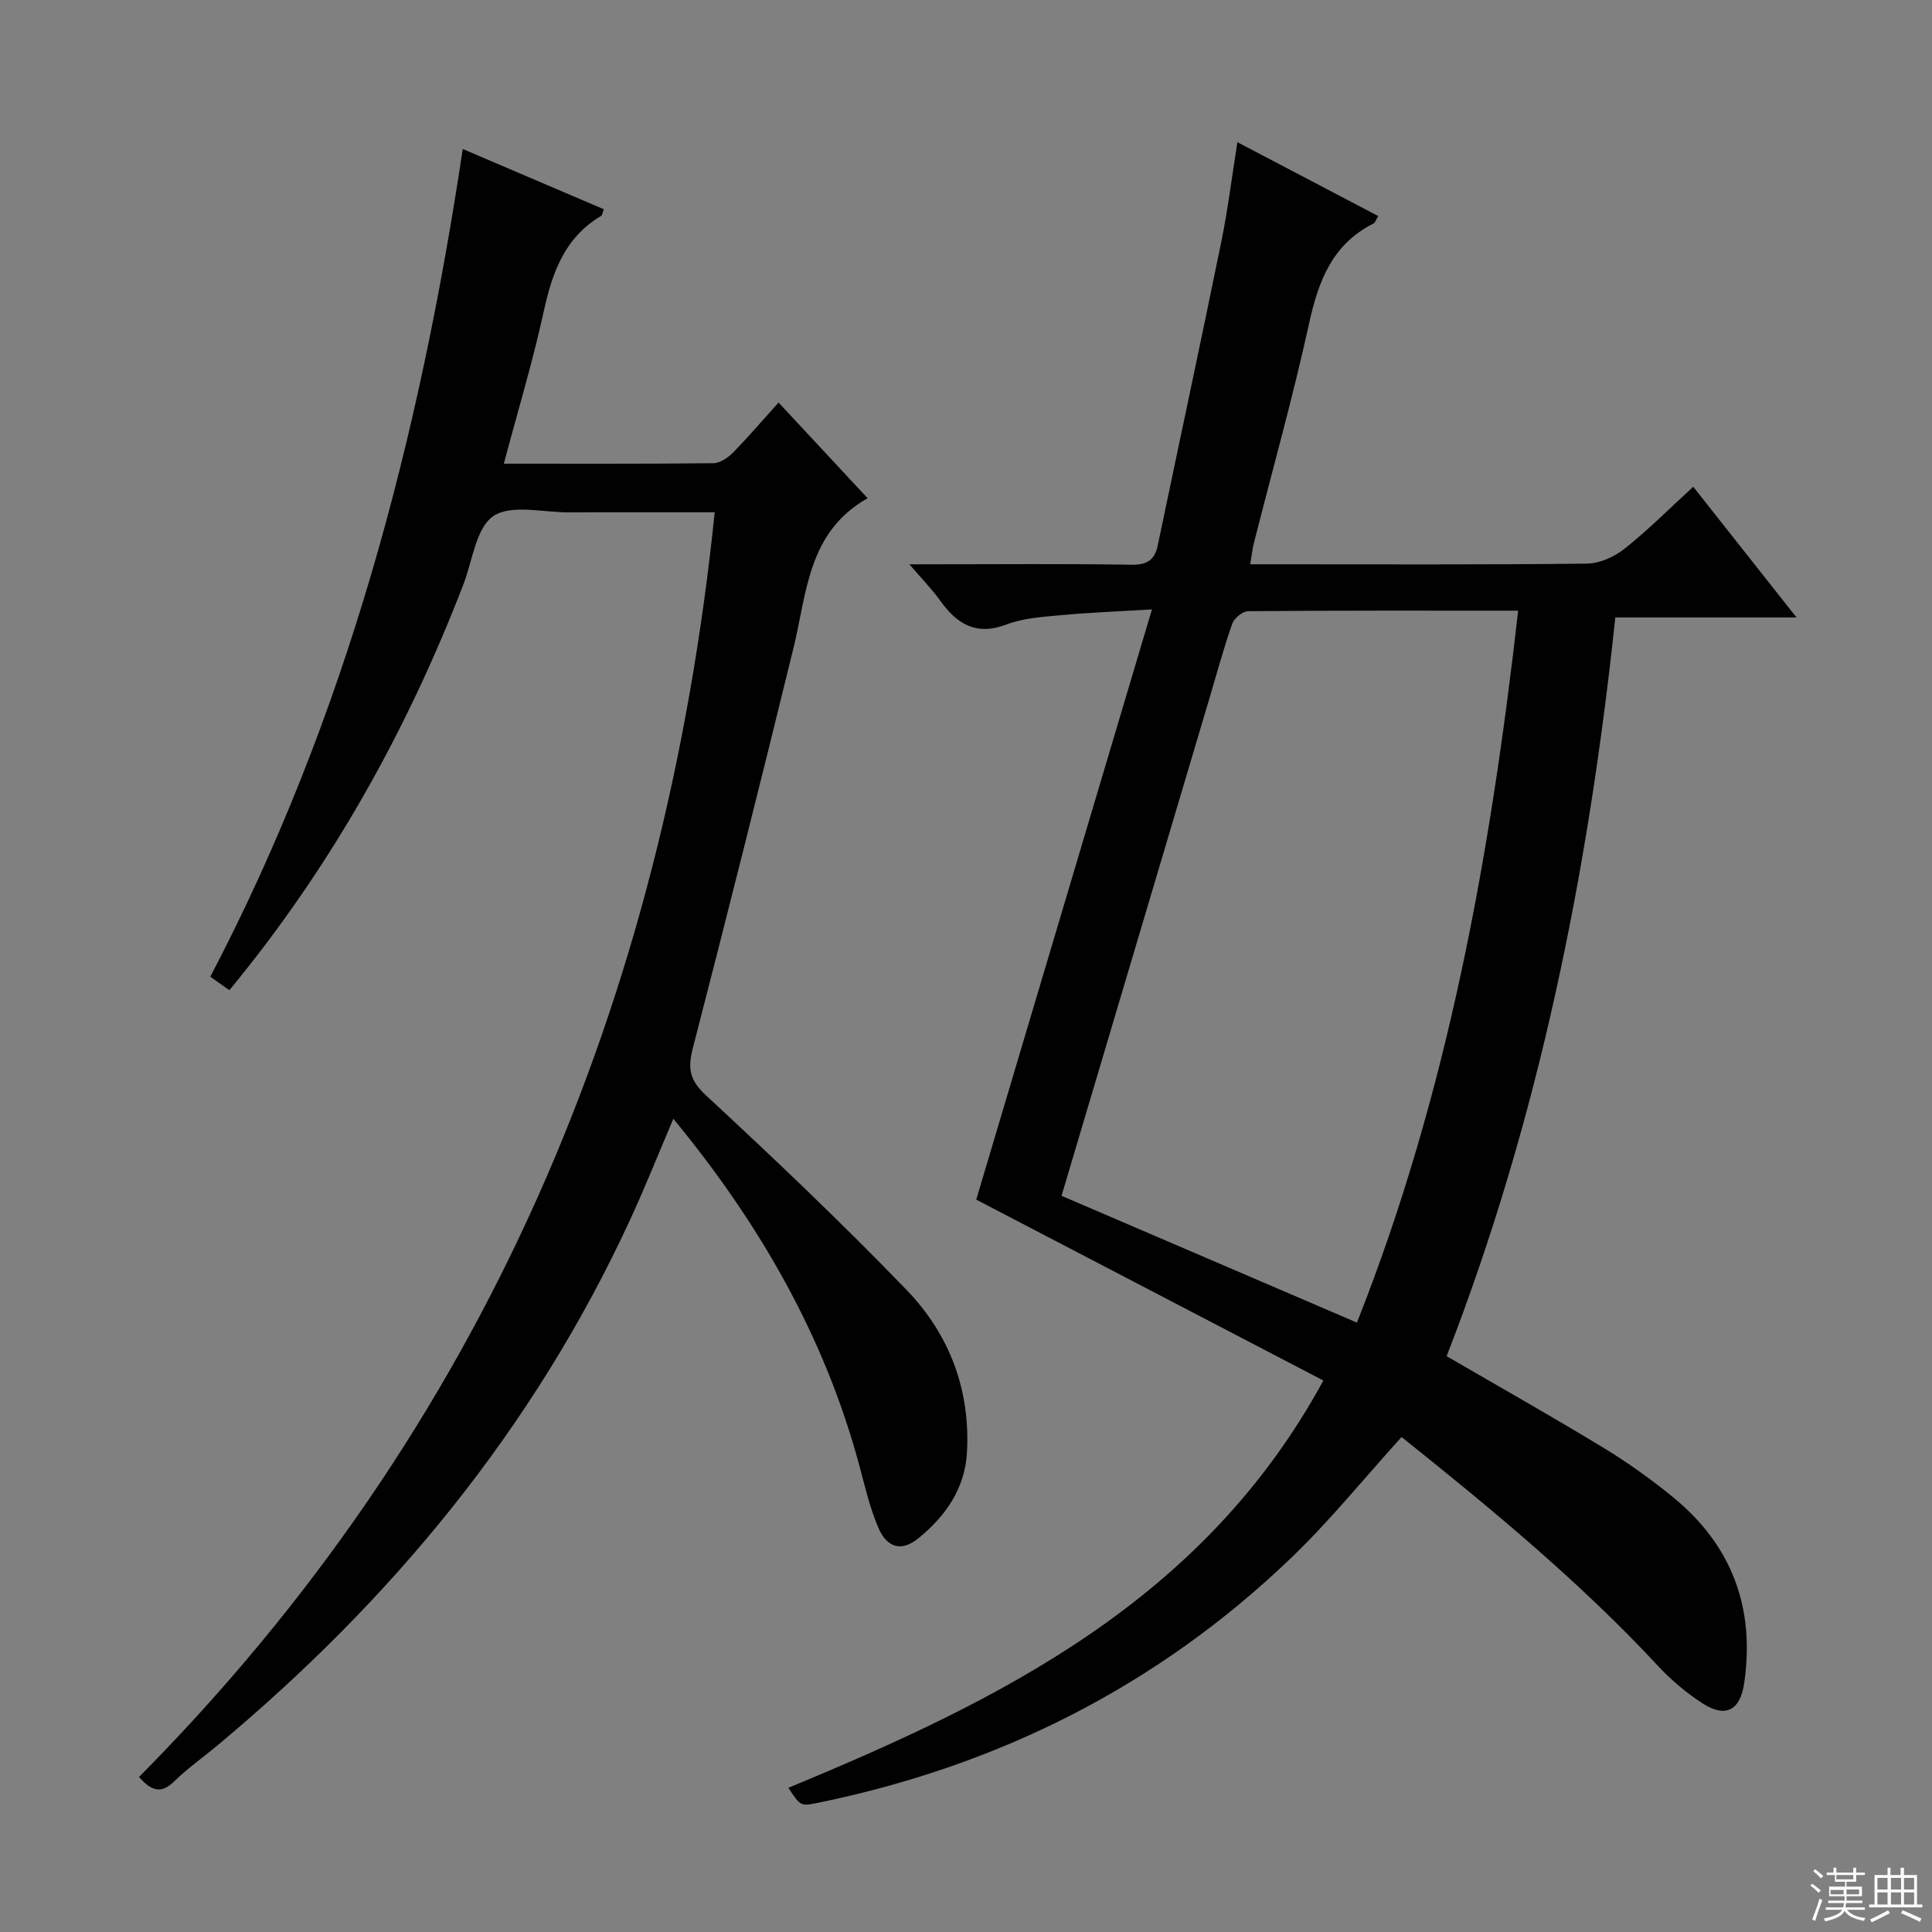 <svg enable-background="new 0 0 400 400" viewBox="0 0 400 400" xmlns="http://www.w3.org/2000/svg"><rect x="0" y="0" width="400" height="400" fill="#808080" stroke="none"/><path d="m163.22 370.15c44.07-18.25 86.01-38.82 110.77-84.33-24.28-12.65-48.25-25.14-71.87-37.45 11.83-39.74 23.86-80.15 36.38-122.2-7.49.45-13.16.66-18.79 1.19-3.79.36-7.76.58-11.25 1.91-6.33 2.42-10.32-.03-13.82-4.94-1.63-2.29-3.64-4.32-6.36-7.5h5.45c13.5 0 26.99-.13 40.48.09 3.26.05 4.85-.92 5.5-4.04 4.37-20.95 8.87-41.87 13.15-62.84 1.35-6.61 2.17-13.32 3.33-20.6 10.03 5.26 19.51 10.23 29.16 15.29-.5.81-.64 1.38-.99 1.55-8.53 4.29-11.4 11.9-13.33 20.7-3.34 15.22-7.57 30.25-11.4 45.36-.32 1.26-.46 2.56-.79 4.49h5.24c21.49 0 42.99.11 64.48-.14 2.64-.03 5.69-1.41 7.81-3.1 4.91-3.91 9.38-8.4 14.2-12.81 7.05 8.93 13.92 17.62 21.38 27.06-12.97 0-25.01 0-37.52 0-5.55 52.68-15.85 103.89-34.92 152.94 11.16 6.49 22 12.6 32.62 19.06 4.96 3.02 9.73 6.45 14.23 10.12 12.21 9.96 17.03 22.93 14.76 38.49-.83 5.72-3.88 7.29-8.66 4.19-3.31-2.15-6.44-4.78-9.13-7.67-16.38-17.61-34.86-32.83-53.15-47.45-7.76 8.55-14.87 17.38-22.99 25.15-27.59 26.45-60.49 42.93-97.87 50.59-3.58.72-3.58.69-6.1-3.11zm56.56-122.57c20.26 8.69 40.48 17.37 61.16 26.25 18.78-47.4 27.64-96.76 33.38-147.4-19.31 0-37.61-.05-55.91.11-1.14.01-2.88 1.45-3.29 2.6-1.81 5.15-3.23 10.44-4.79 15.68-10.16 34.17-20.32 68.34-30.55 102.76z" fill="#010102"/><path d="m147.97 106.07c-10.3 0-20.25-.03-30.21.01-5.32.02-11.91-1.72-15.61.77-3.61 2.44-4.32 9.23-6.21 14.15-11.75 30.47-27.5 58.62-48.45 84.01-1.32-.93-2.5-1.77-3.95-2.79 28.15-53.73 43.26-111.32 52.27-171.37 10.04 4.29 19.57 8.36 29.2 12.47-.22.55-.27 1.2-.59 1.4-7.48 4.46-10.07 11.63-11.83 19.69-2.29 10.48-5.41 20.79-8.28 31.59 14.76 0 29.08.06 43.39-.1 1.38-.02 3.02-1.14 4.07-2.21 3.13-3.18 6.02-6.58 9.42-10.35 6.27 6.73 12.32 13.23 18.44 19.81-12.41 7.03-12.55 19.55-15.33 30.94-6.77 27.71-13.74 55.37-20.87 82.98-1.07 4.15-.67 6.56 2.73 9.71 14.16 13.12 28.17 26.43 41.56 40.31 8.83 9.15 13.21 20.65 12.48 33.64-.43 7.48-4.42 13.15-10.01 17.72-3.45 2.82-6.5 2.14-8.35-2.18-1.75-4.08-2.75-8.49-3.91-12.8-7.21-26.79-20.68-50.2-38.52-71.84-3.07 7.2-5.81 14.09-8.91 20.81-19.87 43.13-49.3 78.77-85.59 109.02-2.94 2.45-6.1 4.67-8.83 7.34-2.47 2.42-4.48 2.33-7.3-.89 71.61-72.29 108.81-160.66 119.19-261.84z" fill="#010102"/><g fill="#fbfcfa"><path d="m374.8 390.4.4-.4c.7.5 1.3 1 1.8 1.4l-.5.5c-.5-.6-1.1-1.1-1.7-1.5zm1 7.3-.6-.3c.5-1.4 1.1-2.8 1.5-4.3.2.1.4.2.6.3-.5 1.3-1 2.8-1.5 4.3zm-.4-10.3.4-.4c.4.3 1 .8 1.7 1.4l-.5.5c-.4-.5-1-1-1.6-1.5zm2.5.3h1.7v-1h.6v1h3.5v-1h.6v1h1.8v.5h-1.8v1.4h-2v1h3.2v2h-3.2v.9h3.3v.5h-3.4c0 .3-.1.6-.1.9h4v.5h-3.7c.7.9 1.9 1.5 3.8 1.7-.1.2-.2.4-.3.6-2.1-.4-3.5-1.1-4-2.1-.4 1-1.8 1.7-4 2.2-.1-.2-.2-.4-.3-.6 2.1-.4 3.4-1 3.8-1.8h-3.4v-.5h3.6c.1-.3.1-.6.2-.9h-3.3v-.5h3.4c0-.3 0-.6 0-.9h-3.2v-2h3.3v-1h-2.1v-1.4h-1.7v-.5zm1.1 3.5v1h2.7c0-.3 0-.4 0-.4 0-.1 0-.2 0-.2 0-.1 0-.2 0-.3h-2.7zm1.2-3v.9h3.5v-.9zm4.7 3h-2.6v.6.4h2.6z"/><path d="m393.6 386.7h.6v1.5h2.7v6.1h1.1v.6h-11v-.6h1.1v-6.1h2.7v-1.5h.6v1.5h2.1v-1.5zm-2.7 8.8.4.6c-1.2.6-2.5 1.3-3.8 1.9-.1-.2-.2-.4-.3-.6 1.2-.6 2.5-1.2 3.7-1.9zm-2.2-6.7v2.4h2.1v-2.4zm0 3v2.5h2.1v-2.5zm2.8-3v2.4h2.1v-2.4zm0 3v2.5h2.1v-2.5zm6 6.1c-1.4-.7-2.7-1.3-3.9-1.8l.3-.6c1.5.6 2.7 1.2 3.9 1.7zm-1.2-9.1h-2.1v2.4h2.1zm-2.1 3v2.5h2.1v-2.5z"/></g></svg>